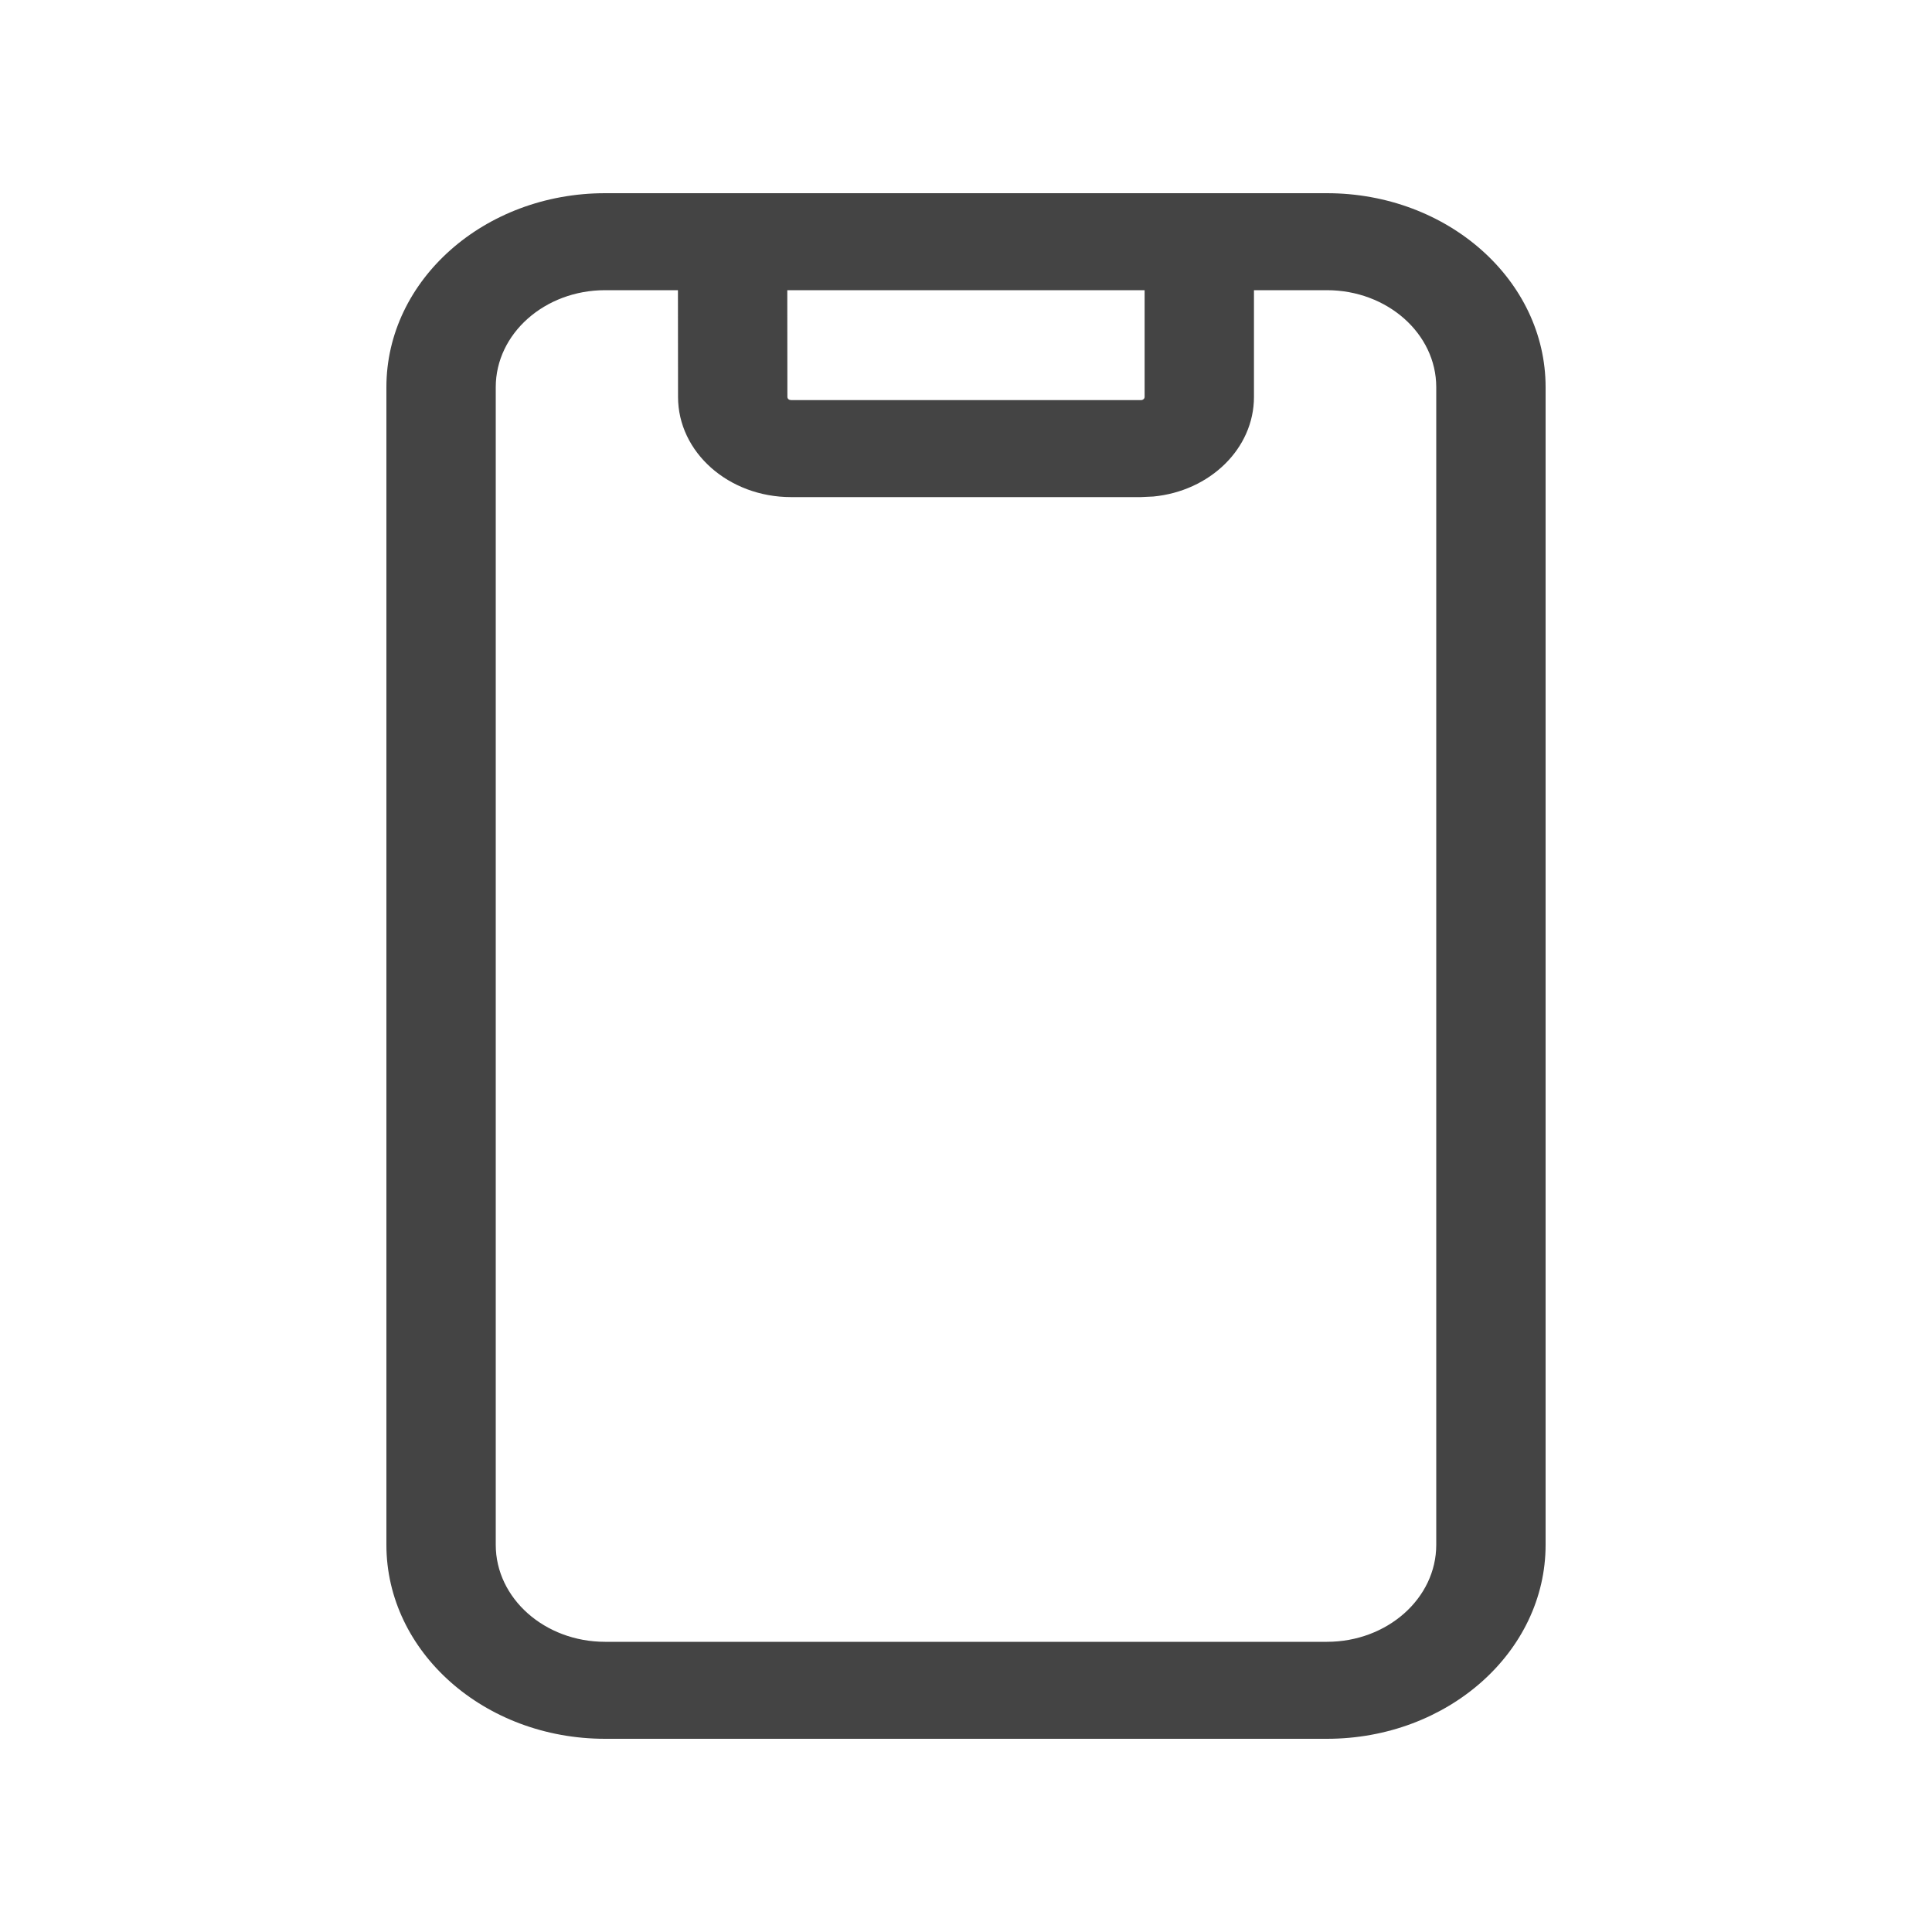<?xml version="1.0" encoding="UTF-8"?>
<svg width="20px" height="20px" viewBox="0 0 20 20" version="1.1" xmlns="http://www.w3.org/2000/svg" xmlns:xlink="http://www.w3.org/1999/xlink">
    <title>mobile</title>
    <g id="1.0默认密码登录页面" stroke="none" stroke-width="1" fill="none" fill-rule="evenodd">
        <g transform="translate(-604, -355)">
            <rect fill="#648CFA" x="0" y="0" width="1440" height="810"></rect>
            <g id="编组" transform="translate(531, -131)" fill="#1B51E5" fill-rule="nonzero" opacity="0.2">
                <g id="编组-6" transform="translate(0.982, 0)">
                    <path d="M520.572,264.511 C478.093,251.519 433.205,240.667 387.382,242.031 C320.007,244.031 255.33,274.518 223.657,319.283 C196.784,357.211 193.468,401.665 181.892,443.756 C167.646,495.606 140.31,544.897 111.124,593.088 C95.451,618.978 78.911,645.426 76.337,673.804 C72.771,713.205 97.803,752.466 137.062,778.674 C176.321,804.882 228.457,818.711 280.786,821.726 C308.633,823.33 337.733,821.842 362.466,812.091 C388.635,801.774 407.711,783.131 433.986,772.961 C458.334,763.536 486.816,762.218 514.152,763.442 C549.843,765.041 585.076,770.678 618.811,780.186 C657.019,790.976 692.548,806.61 730.621,817.556 C768.694,828.501 811.337,834.609 850.297,825.478 C886.924,816.897 915.841,796.061 941.914,774.961 C984.547,740.523 1023.623,703.351 1058.756,663.813 C1082.284,637.295 1104.184,609.32 1114.584,578.415 C1134.478,519.325 1107.104,452.662 1046.389,412.308 C996.084,378.876 928.574,364.365 862.49,355.56 C802.228,347.529 732.549,347.033 677.077,326.104 C624.179,306.121 576.043,281.486 520.572,264.511 Z" id="Path-Copy" transform="translate(598.5, 535.915) rotate(-34) translate(-598.5, -535.915) "></path>
                </g>
            </g>
            <path d="M0,0 L768,0 C785.673,-3.24649801e-15 800,14.327 800,32 L800,992 C800,1009.673 785.673,1024 768,1024 L0,1024 L0,1024 L0,0 Z" id="矩形" fill="#FFFFFF"></path>
            <g id="手机号" transform="translate(160, 320)" fill="#444444" fill-rule="nonzero">
                <g id="mobile" transform="translate(444, 35)">
                    <path d="M13.736,2 C14.986,2 16,2.899 16,4.008 L16,15.992 C16,17.101 14.986,18 13.736,18 L6.264,18 C5.014,18 4,17.101 4,15.992 L4,4.008 C4,2.899 5.014,2 6.264,2 L13.736,2 Z M13.736,3.004 L12.981,3.004 L12.981,4.109 C12.981,4.644 12.525,5.084 11.939,5.14 L11.811,5.146 L8.189,5.146 C7.543,5.146 7.019,4.682 7.019,4.109 L7.019,4.109 L7.018,3.004 L6.264,3.004 C5.639,3.004 5.132,3.454 5.132,4.008 L5.132,15.992 C5.132,16.546 5.639,16.996 6.264,16.996 L13.736,16.996 C14.361,16.996 14.868,16.546 14.868,15.992 L14.868,4.008 C14.868,3.454 14.361,3.004 13.736,3.004 Z M11.849,3.004 L8.15,3.004 L8.151,4.109 C8.151,4.121 8.158,4.132 8.17,4.138 L8.189,4.142 L11.811,4.142 C11.832,4.142 11.849,4.127 11.849,4.109 L11.849,4.109 L11.849,3.004 Z"></path>
                </g>
            </g>
        </g>
    </g>
</svg>